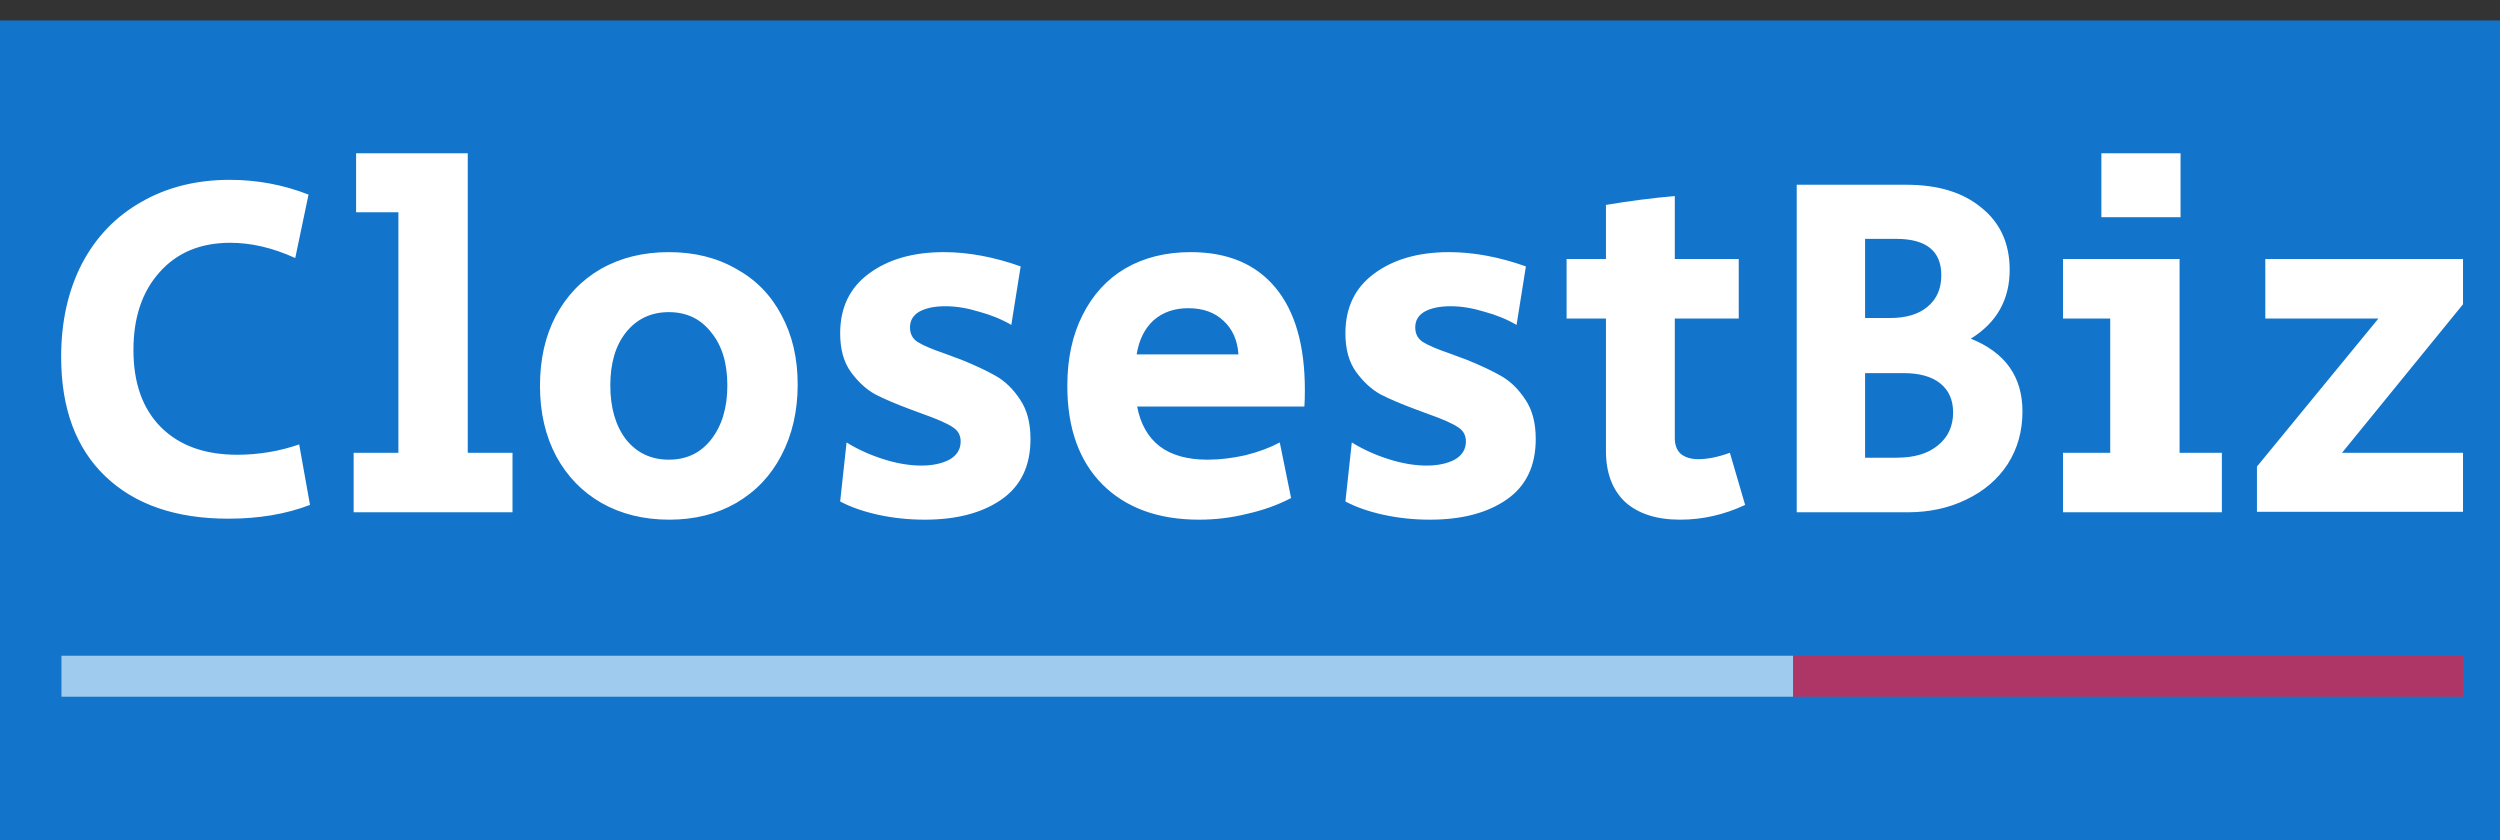 <svg width="122" height="41" viewBox="0 0 122 41" fill="none" xmlns="http://www.w3.org/2000/svg">
<rect x="0" y="0" width="122" height="41" fill="#333333" stroke="none"/>
<rect y="1" width="122" height="40" fill="#1275CB"/>
<path d="M11.144 25.312C8.584 25.312 6.584 24.624 5.144 23.248C3.704 21.872 2.984 19.928 2.984 17.416C2.984 15.704 3.32 14.192 3.992 12.88C4.68 11.568 5.648 10.56 6.896 9.856C8.144 9.136 9.584 8.776 11.216 8.776C12.544 8.776 13.824 9.016 15.056 9.496L14.408 12.592C13.32 12.096 12.264 11.848 11.24 11.848C9.784 11.848 8.632 12.328 7.784 13.288C6.936 14.232 6.512 15.496 6.512 17.08C6.512 18.696 6.96 19.952 7.856 20.848C8.752 21.744 9.992 22.192 11.576 22.192C12.616 22.192 13.624 22.024 14.6 21.688L15.128 24.64C13.96 25.088 12.632 25.312 11.144 25.312ZM17.258 22.096H19.442V10.36H17.378V7.48H22.826V22.096H25.01V25H17.258V22.096ZM32.663 25.36C31.415 25.36 30.311 25.088 29.351 24.544C28.407 24 27.671 23.24 27.143 22.264C26.615 21.272 26.351 20.128 26.351 18.832C26.351 17.536 26.607 16.4 27.119 15.424C27.647 14.432 28.383 13.664 29.327 13.12C30.287 12.576 31.391 12.304 32.639 12.304C33.887 12.304 34.983 12.576 35.927 13.12C36.887 13.648 37.623 14.4 38.135 15.376C38.663 16.352 38.927 17.48 38.927 18.76C38.927 20.056 38.663 21.208 38.135 22.216C37.623 23.208 36.887 23.984 35.927 24.544C34.983 25.088 33.895 25.36 32.663 25.36ZM32.639 22.432C33.503 22.432 34.191 22.104 34.703 21.448C35.231 20.776 35.495 19.896 35.495 18.808C35.495 17.72 35.231 16.856 34.703 16.216C34.191 15.56 33.503 15.232 32.639 15.232C31.775 15.232 31.079 15.56 30.551 16.216C30.039 16.856 29.783 17.72 29.783 18.808C29.783 19.896 30.039 20.776 30.551 21.448C31.079 22.104 31.775 22.432 32.639 22.432ZM45.128 25.36C44.344 25.36 43.584 25.28 42.848 25.12C42.128 24.96 41.512 24.744 41 24.472L41.312 21.592C41.856 21.928 42.456 22.2 43.112 22.408C43.768 22.616 44.384 22.72 44.96 22.72C45.504 22.72 45.96 22.624 46.328 22.432C46.696 22.224 46.88 21.928 46.88 21.544C46.88 21.24 46.752 21.008 46.496 20.848C46.24 20.672 45.752 20.456 45.032 20.2L44.384 19.96C43.696 19.704 43.136 19.464 42.704 19.24C42.272 19 41.88 18.64 41.528 18.16C41.176 17.68 41 17.048 41 16.264C41 15.016 41.464 14.048 42.392 13.36C43.336 12.656 44.56 12.304 46.064 12.304C47.248 12.304 48.496 12.536 49.808 13L49.352 15.856C48.888 15.584 48.36 15.368 47.768 15.208C47.192 15.032 46.648 14.944 46.136 14.944C45.608 14.944 45.184 15.032 44.864 15.208C44.56 15.384 44.408 15.64 44.408 15.976C44.408 16.296 44.536 16.536 44.792 16.696C45.048 16.856 45.48 17.04 46.088 17.248C46.568 17.424 46.848 17.528 46.928 17.56C47.6 17.832 48.16 18.096 48.608 18.352C49.056 18.608 49.448 18.992 49.784 19.504C50.12 20 50.288 20.64 50.288 21.424C50.288 22.736 49.816 23.72 48.872 24.376C47.928 25.032 46.68 25.36 45.128 25.36ZM58.517 25.36C56.517 25.36 54.941 24.784 53.789 23.632C52.653 22.48 52.085 20.88 52.085 18.832C52.085 17.504 52.333 16.352 52.829 15.376C53.325 14.384 54.021 13.624 54.917 13.096C55.829 12.568 56.893 12.304 58.109 12.304C59.901 12.304 61.277 12.88 62.237 14.032C63.197 15.184 63.677 16.848 63.677 19.024C63.677 19.392 63.669 19.664 63.653 19.84H55.493C55.653 20.688 56.021 21.336 56.597 21.784C57.173 22.216 57.949 22.432 58.925 22.432C59.517 22.432 60.133 22.36 60.773 22.216C61.413 22.056 61.973 21.848 62.453 21.592L63.005 24.304C62.365 24.64 61.653 24.896 60.869 25.072C60.101 25.264 59.317 25.36 58.517 25.36ZM60.437 17.296C60.389 16.608 60.149 16.064 59.717 15.664C59.285 15.248 58.709 15.04 57.989 15.04C57.301 15.04 56.733 15.24 56.285 15.64C55.853 16.04 55.581 16.592 55.469 17.296H60.437ZM69.784 25.36C69 25.36 68.24 25.28 67.504 25.12C66.784 24.96 66.168 24.744 65.656 24.472L65.968 21.592C66.512 21.928 67.112 22.2 67.768 22.408C68.424 22.616 69.04 22.72 69.616 22.72C70.16 22.72 70.616 22.624 70.984 22.432C71.352 22.224 71.536 21.928 71.536 21.544C71.536 21.24 71.408 21.008 71.152 20.848C70.896 20.672 70.408 20.456 69.688 20.2L69.04 19.96C68.352 19.704 67.792 19.464 67.36 19.24C66.928 19 66.536 18.64 66.184 18.16C65.832 17.68 65.656 17.048 65.656 16.264C65.656 15.016 66.12 14.048 67.048 13.36C67.992 12.656 69.216 12.304 70.72 12.304C71.904 12.304 73.152 12.536 74.464 13L74.008 15.856C73.544 15.584 73.016 15.368 72.424 15.208C71.848 15.032 71.304 14.944 70.792 14.944C70.264 14.944 69.84 15.032 69.52 15.208C69.216 15.384 69.064 15.64 69.064 15.976C69.064 16.296 69.192 16.536 69.448 16.696C69.704 16.856 70.136 17.04 70.744 17.248C71.224 17.424 71.504 17.528 71.584 17.56C72.256 17.832 72.816 18.096 73.264 18.352C73.712 18.608 74.104 18.992 74.44 19.504C74.776 20 74.944 20.64 74.944 21.424C74.944 22.736 74.472 23.72 73.528 24.376C72.584 25.032 71.336 25.36 69.784 25.36ZM81.994 25.36C80.842 25.36 79.946 25.072 79.306 24.496C78.682 23.904 78.37 23.072 78.37 22V15.544H76.45V12.64H78.37V10C79.506 9.808 80.626 9.664 81.73 9.568V12.64H84.85V15.544H81.73V21.376C81.73 21.712 81.826 21.968 82.018 22.144C82.226 22.32 82.514 22.408 82.882 22.408C83.33 22.408 83.842 22.304 84.418 22.096L85.162 24.64C84.138 25.12 83.082 25.36 81.994 25.36ZM87.68 9.016H93.032C94.584 9.016 95.808 9.392 96.704 10.144C97.616 10.88 98.072 11.888 98.072 13.168C98.072 14.624 97.44 15.744 96.176 16.528C97.856 17.2 98.696 18.384 98.696 20.08C98.696 21.04 98.456 21.896 97.976 22.648C97.496 23.384 96.824 23.96 95.96 24.376C95.112 24.792 94.152 25 93.08 25H87.68V9.016ZM92.216 15.52C93.016 15.52 93.632 15.336 94.064 14.968C94.512 14.6 94.736 14.088 94.736 13.432C94.736 12.248 94 11.656 92.528 11.656H91.016V15.52H92.216ZM92.552 22.336C93.416 22.336 94.088 22.136 94.568 21.736C95.064 21.336 95.312 20.8 95.312 20.128C95.312 19.52 95.104 19.048 94.688 18.712C94.272 18.376 93.672 18.208 92.888 18.208H91.016V22.336H92.552ZM102.547 7.48H106.411V10.6H102.547V7.48ZM100.675 22.096H102.979V15.544H100.675V12.64H106.363V22.096H108.427V25H100.675V22.096ZM110.139 22.768L116.067 15.544H110.547V12.64H120.195V14.848L114.291 22.096H120.195V24.976H110.139V22.768Z" fill="white"/>
<rect x="87.5" y="32" width="32.7" height="2" fill="#F11C3C" fill-opacity="0.7"/>
<rect x="3" y="32" width="84.5" height="2" fill="#9FCBEE"/>
</svg>
